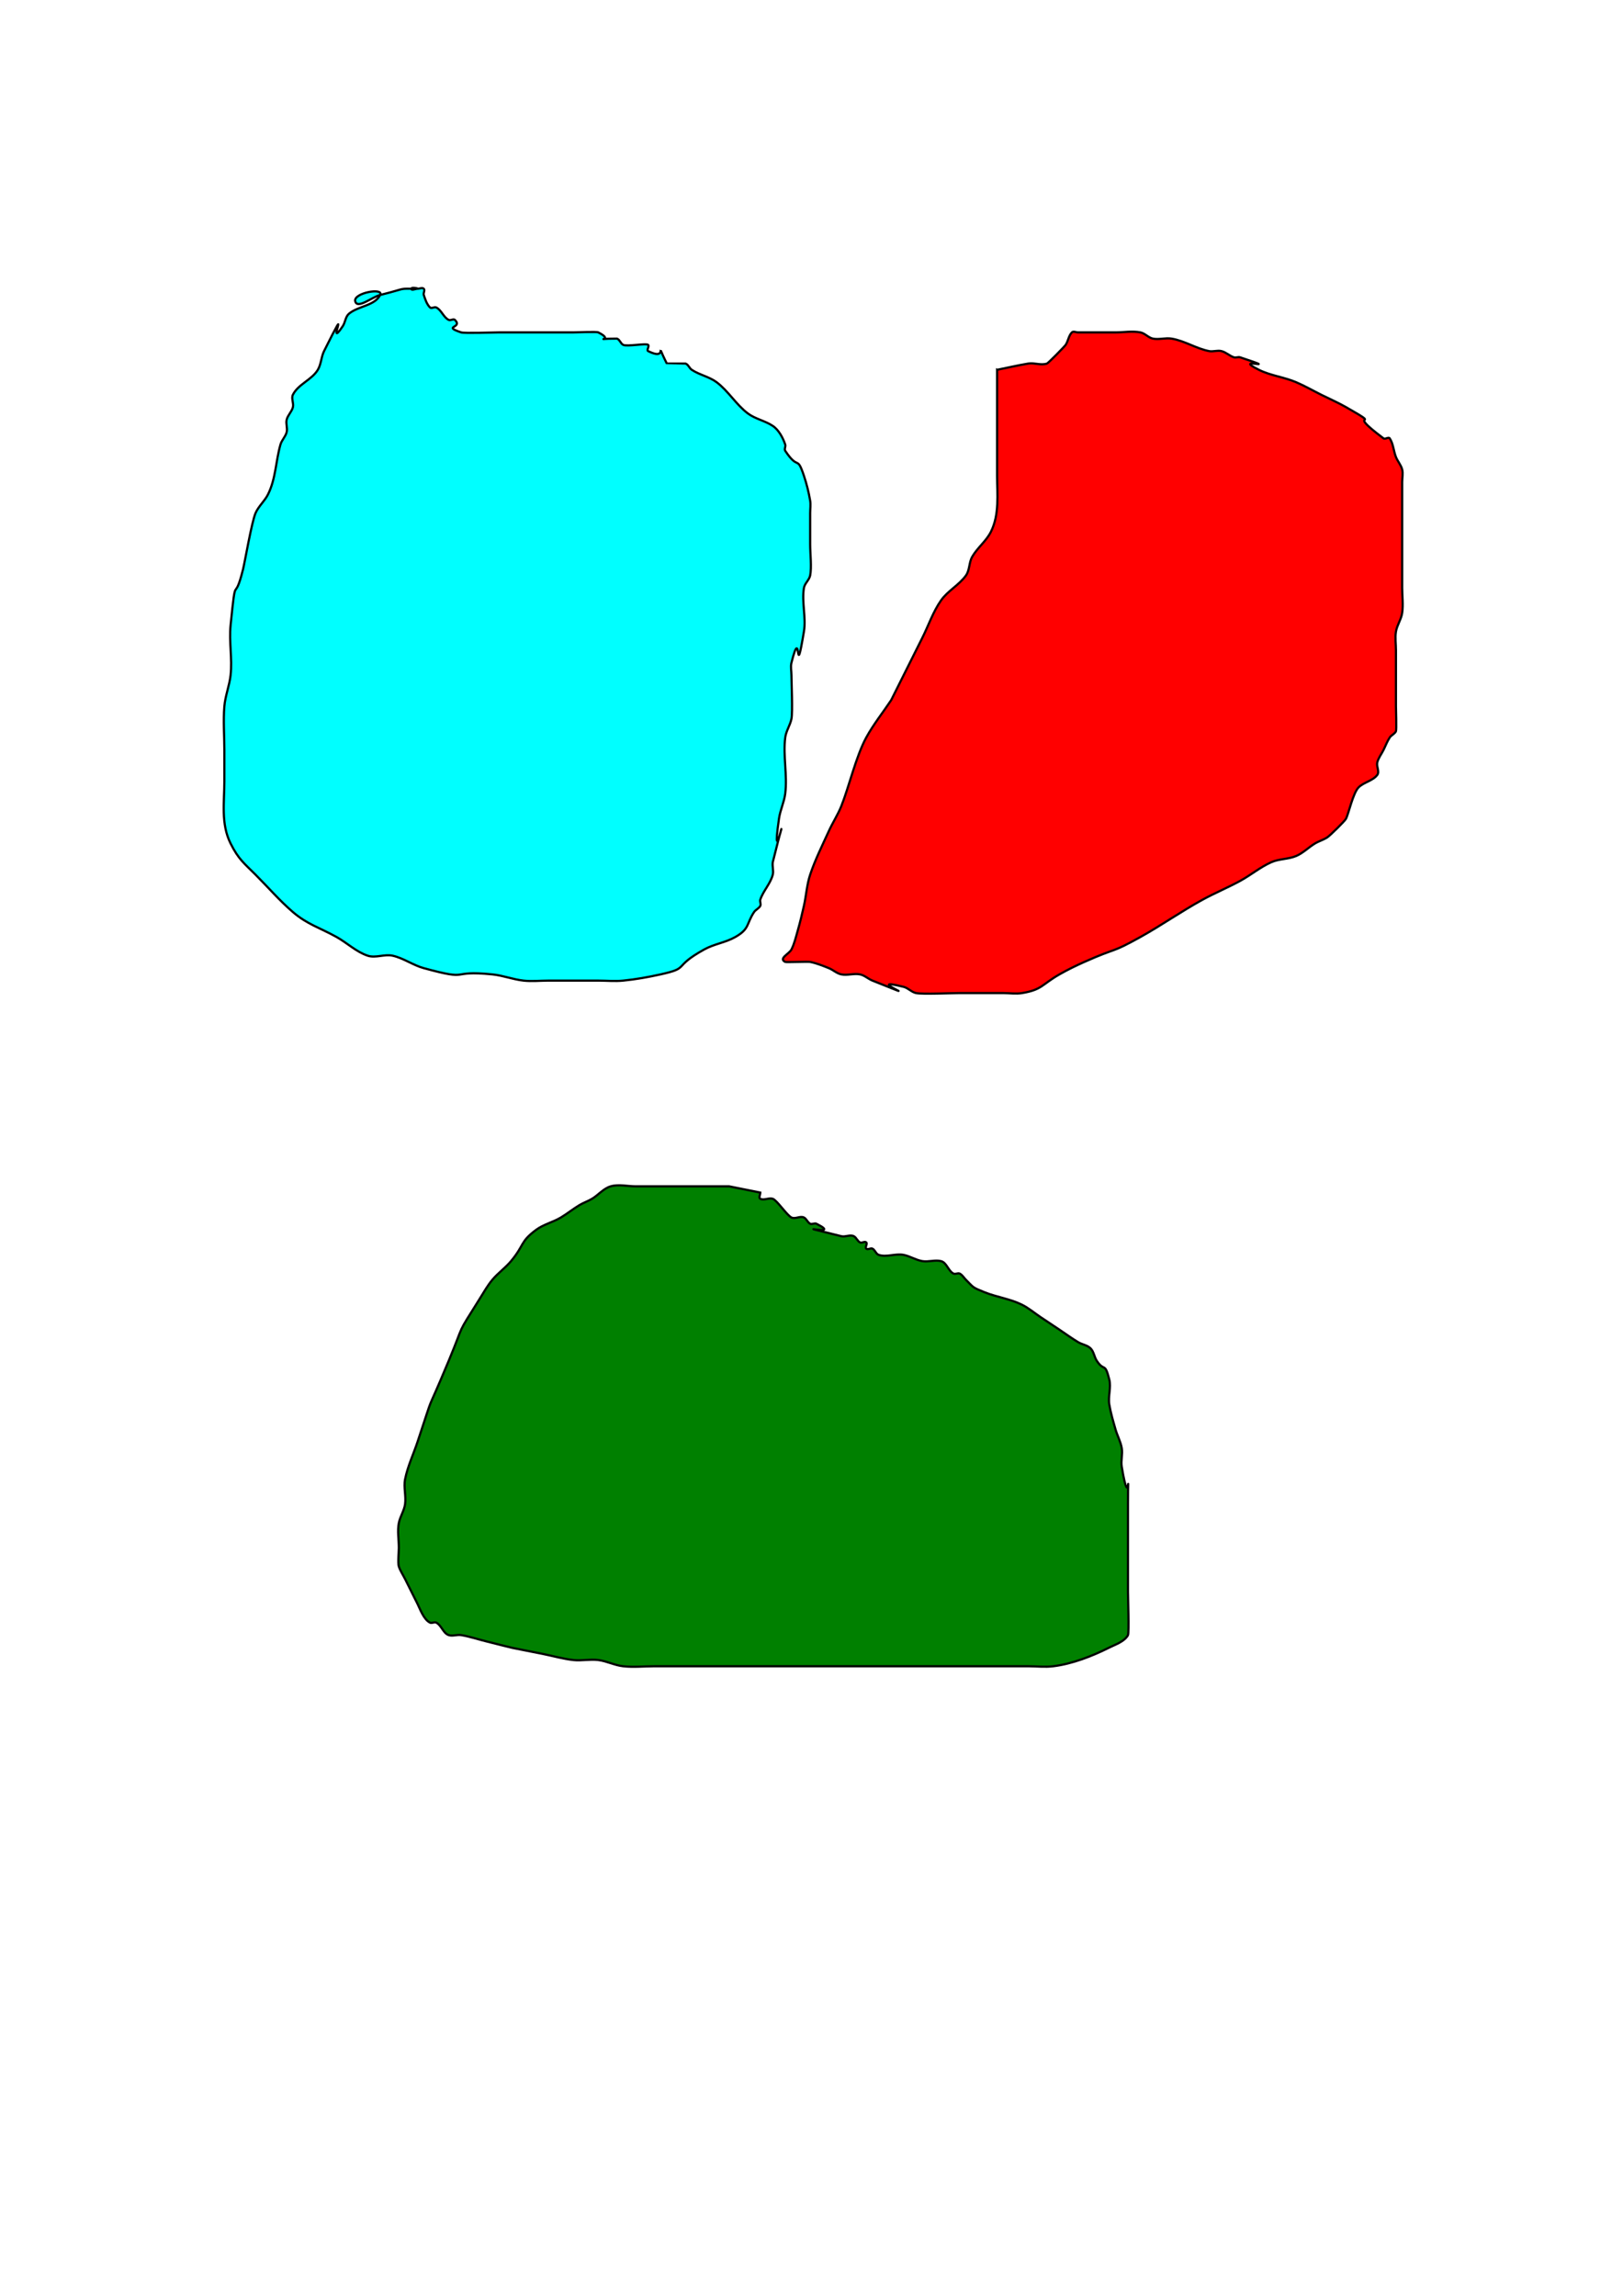 <?xml version="1.0" encoding="UTF-8" standalone="no"?>
<!-- Created with Inkscape (http://www.inkscape.org/) -->

<svg
   xmlns:dc="http://purl.org/dc/elements/1.1/"
   xmlns:cc="http://creativecommons.org/ns#"
   xmlns:rdf="http://www.w3.org/1999/02/22-rdf-syntax-ns#"
   xmlns:svg="http://www.w3.org/2000/svg"
   xmlns="http://www.w3.org/2000/svg"
   xmlns:sodipodi="http://sodipodi.sourceforge.net/DTD/sodipodi-0.dtd"
   xmlns:inkscape="http://www.inkscape.org/namespaces/inkscape"
   width="744.094"
   height="1052.362"
   id="svg2"
   version="1.1"
   inkscape:version="0.48.2 r9819"
   sodipodi:docname="blobs.svg">
  <defs
     id="defs4" />
  <sodipodi:namedview
     id="base"
     pagecolor="#ffffff"
     bordercolor="#666666"
     borderopacity="1.0"
     inkscape:pageopacity="0.0"
     inkscape:pageshadow="2"
     inkscape:zoom="0.35"
     inkscape:cx="-82.142857"
     inkscape:cy="748.57143"
     inkscape:document-units="px"
     inkscape:current-layer="layer1"
     showgrid="false"
     inkscape:window-width="844"
     inkscape:window-height="788"
     inkscape:window-x="177"
     inkscape:window-y="24"
     inkscape:window-maximized="0" />
  <g
     inkscape:label="Layer 1"
     inkscape:groupmode="layer"
     id="layer1">
    <path
       style="fill:#00ffff;stroke:#000000;stroke-width:1px;stroke-linecap:butt;stroke-linejoin:miter;stroke-opacity:1"
       d="m 174.286,135.219 c -3.81,0.952 -10.476,6.667 -11.429,2.857 -0.952,-3.81 13.185,-6.369 11.429,-2.857 -2.483,4.967 -10.02,5.016 -14.286,8.571 -1.636,1.363 -1.676,3.942 -2.857,5.714 -8.036,12.054 4.903,-15.521 -8.571,11.429 -1.347,2.694 -1.308,5.989 -2.857,8.571 -2.772,4.62 -9.019,6.61 -11.429,11.429 -0.852,1.704 0.462,3.866 0,5.714 -0.516,2.066 -2.341,3.648 -2.857,5.714 -0.462,1.848 0.462,3.866 0,5.714 -0.516,2.066 -2.272,3.667 -2.857,5.714 -2.173,7.607 -2.112,15.652 -5.714,22.857 -1.536,3.071 -4.362,5.415 -5.714,8.571 -1.76,4.106 -4.901,22.46 -5.714,25.714 -4.309,17.235 -3.094,-0.493 -5.714,25.714 -0.758,7.581 0.841,15.285 0,22.857 -0.536,4.827 -2.454,9.446 -2.857,14.286 -0.554,6.644 0,13.333 0,20 0,4.762 0,9.524 0,14.286 0,9.692 -1.655,19.547 2.857,28.571 3.604,7.208 6.114,8.971 11.429,14.286 5.714,5.714 11.007,11.884 17.143,17.143 6.617,5.672 12.32,7.162 20,11.429 4.854,2.697 9.017,6.815 14.286,8.571 3.614,1.205 7.71,-0.826 11.429,0 5.007,1.113 9.338,4.365 14.286,5.714 22.571,6.156 10.749,0.789 31.429,2.857 4.832,0.483 9.459,2.321 14.286,2.857 3.786,0.421 7.619,0 11.429,0 3.81,0 7.619,0 11.429,0 3.81,0 7.619,0 11.429,0 3.81,0 7.638,0.379 11.429,0 5.764,-0.576 11.488,-1.6 17.143,-2.857 13.831,-3.074 4.988,-3.089 20,-11.429 4.483,-2.491 9.833,-3.17 14.286,-5.714 6.654,-3.802 4.957,-6.007 8.571,-11.429 0.747,-1.121 2.255,-1.652 2.857,-2.857 0.426,-0.852 -0.301,-1.954 0,-2.857 1.347,-4.041 4.681,-7.297 5.714,-11.429 0.462,-1.848 -0.313,-3.835 0,-5.714 9.276,-37.103 -1.309,9.162 2.857,-20 0.555,-3.887 2.37,-7.532 2.857,-11.429 1.055,-8.44 -1.055,-17.275 0,-25.714 0.374,-2.988 2.267,-5.618 2.857,-8.571 0.619,-3.094 0,-16.946 0,-20 0,-1.905 -0.462,-3.866 0,-5.714 4.663,-18.653 1.534,10.795 5.714,-14.286 1.081,-6.486 -1.081,-13.514 0,-20 0.35,-2.101 2.439,-3.626 2.857,-5.714 0.757,-3.786 0,-9.995 0,-14.286 0,-4.762 0,-9.524 0,-14.286 0,-1.905 0.313,-3.835 0,-5.714 -0.646,-3.873 -1.615,-7.703 -2.857,-11.429 -3.257,-9.77 -2.37,-2.126 -8.571,-11.429 -0.528,-0.792 0.301,-1.954 0,-2.857 -0.991,-2.974 -2.912,-6.703 -5.714,-8.571 -3.544,-2.363 -8.021,-3.159 -11.429,-5.714 -5.333,-4 -8.952,-10.286 -14.286,-14.286 -3.407,-2.556 -7.885,-3.352 -11.429,-5.714 -1.121,-0.747 -1.579,-2.431 -2.857,-2.857 -0.013,-0.004 -8.569,0.003 -8.571,0 -6.632,-13.264 1.887,-0.485 -8.571,-5.714 -0.852,-0.426 0.673,-2.184 0,-2.857 -0.845,-0.845 -9.659,0.885 -11.429,0 -1.205,-0.602 -1.579,-2.431 -2.857,-2.857 -13.007,0 -0.163,1.347 -8.571,-2.857 -0.869,-0.434 -9.456,0 -11.429,0 -11.429,0 -22.857,0 -34.286,0 -2.043,0 -15.68,0.488 -17.143,0 -8.918,-2.973 0.952,-1.905 -2.857,-5.714 -0.673,-0.673 -2.005,0.426 -2.857,0 -2.409,-1.205 -3.305,-4.51 -5.714,-5.714 -0.852,-0.426 -2.184,0.673 -2.857,0 -1.506,-1.506 -2.184,-3.694 -2.857,-5.714 -0.301,-0.904 0.673,-2.184 0,-2.857 -0.673,-0.673 -1.905,0 -2.857,0 -0.952,0 -2.857,0.952 -2.857,0 0,-0.952 3.81,0 2.857,0 -9.641,0 -3.866,-0.462 -17.143,2.857 z"
       id="path2985"
       inkscape:connector-curvature="0"
       onmouseover="setAttribute('fill-opacity','1.0')"
       onmouseout="setAttribute('fill-opacity','0.5')"
       onclick="parent.blobClicked(&quot;blue&quot;)" />
    <path
       style="fill:#008000;stroke:#000000;stroke-width:1px;stroke-linecap:butt;stroke-linejoin:miter;stroke-opacity:1"
       d="m 334.286,543.791 c -14.286,0 -28.571,0 -42.857,0 -3.81,0 -7.766,-1.047 -11.429,0 -3.302,0.943 -5.627,3.948 -8.571,5.714 -1.826,1.096 -3.888,1.761 -5.714,2.857 -2.945,1.767 -5.627,3.948 -8.571,5.714 -3.652,2.191 -8.021,3.159 -11.429,5.714 -7.389,5.542 -5.181,6.788 -11.429,14.286 -2.587,3.104 -5.985,5.467 -8.571,8.571 -2.198,2.638 -3.894,5.66 -5.714,8.571 -11.329,18.126 -6.4,9.645 -14.286,28.571 -12.16,29.184 -5.268,10.09 -14.286,37.143 -1.905,5.714 -4.533,11.236 -5.714,17.143 -0.747,3.736 0.539,7.657 0,11.429 -0.426,2.981 -2.267,5.618 -2.857,8.571 -0.747,3.736 0,7.619 0,11.429 0,1.877 -0.537,6.959 0,8.571 0.673,2.02 1.905,3.81 2.857,5.714 1.905,3.81 3.81,7.619 5.714,11.429 1.16,2.32 2.806,7.117 5.714,8.571 0.852,0.426 2.005,-0.426 2.857,0 2.409,1.205 3.159,4.862 5.714,5.714 1.807,0.602 3.835,-0.313 5.714,0 3.873,0.646 7.619,1.905 11.429,2.857 16.14,4.035 7.578,2.087 25.714,5.714 4.762,0.952 9.459,2.321 14.286,2.857 3.786,0.421 7.648,-0.473 11.429,0 3.896,0.487 7.526,2.424 11.429,2.857 4.733,0.526 9.524,0 14.286,0 3.81,0 7.619,0 11.429,0 20.952,0 41.905,0 62.857,0 21.905,0 43.81,0 65.714,0 10.476,0 20.952,0 31.429,0 3.81,0 7.648,0.473 11.429,0 8.834,-1.104 17.805,-4.617 25.714,-8.571 1.905,-0.952 3.942,-1.676 5.714,-2.857 1.121,-0.747 2.255,-1.652 2.857,-2.857 0.531,-1.062 0,-17.562 0,-20 0,-13.333 0,-26.667 0,-40 0,-22.286 0.904,5.421 -2.857,-17.143 -0.47,-2.818 0.47,-5.753 0,-8.571 -0.495,-2.971 -2.03,-5.676 -2.857,-8.571 -1.079,-3.776 -2.212,-7.555 -2.857,-11.429 -0.626,-3.758 0.924,-7.733 0,-11.429 -2.072,-8.286 -2.229,-3.344 -5.714,-8.571 -1.181,-1.772 -1.351,-4.208 -2.857,-5.714 -1.506,-1.506 -3.888,-1.761 -5.714,-2.857 -2.945,-1.767 -5.714,-3.81 -8.571,-5.714 -2.857,-1.905 -5.714,-3.81 -8.571,-5.714 -2.857,-1.905 -5.5,-4.179 -8.571,-5.714 -5.387,-2.694 -11.55,-3.477 -17.143,-5.714 -5.766,-2.306 -4.938,-2.081 -8.571,-5.714 -0.952,-0.952 -1.652,-2.255 -2.857,-2.857 -0.852,-0.426 -2.005,0.426 -2.857,0 -2.409,-1.205 -3.101,-5.061 -5.714,-5.714 -2.772,-0.693 -5.753,0.47 -8.571,0 -2.971,-0.495 -5.618,-2.267 -8.571,-2.857 -3.736,-0.747 -7.815,1.205 -11.429,0 -1.278,-0.426 -1.652,-2.255 -2.857,-2.857 -0.852,-0.426 -2.184,0.673 -2.857,0 -0.673,-0.673 0.673,-2.184 0,-2.857 -0.673,-0.673 -2.005,0.426 -2.857,0 -1.205,-0.602 -1.652,-2.255 -2.857,-2.857 -1.704,-0.852 -3.866,0.462 -5.714,0 -28.867,-7.217 2.063,1.032 -11.429,-5.714 -0.852,-0.426 -2.005,0.426 -2.857,0 -1.205,-0.602 -1.652,-2.255 -2.857,-2.857 -1.704,-0.852 -4.011,0.852 -5.714,0 -2.183,-1.091 -6.637,-7.927 -8.571,-8.571 -1.807,-0.602 -4.011,0.852 -5.714,0 -0.852,-0.426 0,-1.905 0,-2.857 -4.762,-0.952 -9.524,-1.905 -14.286,-2.857 z"
       id="path2987"
       inkscape:connector-curvature="0"
       onclick="parent.blobClicked(&quot;green&quot;)" />
    <path
       style="fill:#ff0000;stroke:#000000;stroke-width:1px;stroke-linecap:butt;stroke-linejoin:miter;stroke-opacity:1"
       d="m 457.143,169.505 c 0,16.19 0,32.381 0,48.571 0,8.482 1.155,17.69 -2.857,25.714 -2.13,4.259 -6.209,7.294 -8.571,11.429 -1.494,2.615 -1.107,6.121 -2.857,8.571 -3.131,4.384 -8.339,7.015 -11.429,11.429 -3.664,5.234 -5.714,11.429 -8.571,17.143 -2.857,5.714 -5.714,11.429 -8.571,17.143 -1.905,3.81 -3.81,7.619 -5.714,11.429 -3.81,5.714 -8.14,11.114 -11.429,17.143 -4.685,8.589 -7.929,22.679 -11.429,31.429 -1.582,3.955 -3.952,7.551 -5.714,11.429 -3.001,6.603 -6.278,13.119 -8.571,20 -1.536,4.607 -1.804,9.545 -2.857,14.286 -0.852,3.833 -1.778,7.653 -2.857,11.429 -0.827,2.896 -1.51,5.878 -2.857,8.571 -1.022,2.043 -6.091,4.097 -2.857,5.714 0.47,0.235 10.322,-0.221 11.429,0 2.953,0.591 5.775,1.739 8.571,2.857 1.977,0.791 3.626,2.439 5.714,2.857 2.802,0.56 5.77,-0.56 8.571,0 2.088,0.418 3.737,2.066 5.714,2.857 28.761,11.504 -6.066,-2.231 14.286,2.857 2.066,0.516 3.626,2.439 5.714,2.857 3.017,0.603 15.868,0 20,0 6.667,0 13.333,0 20,0 2.857,0 5.753,0.47 8.571,0 9.244,-1.541 9.013,-3.926 17.143,-8.571 3.698,-2.113 7.536,-3.984 11.429,-5.714 15.894,-7.064 11.647,-3.614 25.714,-11.429 9.709,-5.394 18.821,-11.824 28.571,-17.143 5.609,-3.059 11.534,-5.512 17.143,-8.571 4.875,-2.659 9.211,-6.316 14.286,-8.571 3.588,-1.595 7.819,-1.31 11.429,-2.857 3.156,-1.353 5.627,-3.948 8.571,-5.714 1.826,-1.096 3.942,-1.676 5.714,-2.857 1.211,-0.807 7.98,-7.389 8.571,-8.571 1.116,-2.232 3.218,-11.789 5.714,-14.286 2.428,-2.428 6.511,-2.967 8.571,-5.714 1.143,-1.524 -0.462,-3.866 0,-5.714 0.516,-2.066 1.905,-3.81 2.857,-5.714 0.952,-1.905 1.676,-3.942 2.857,-5.714 0.747,-1.121 2.255,-1.652 2.857,-2.857 0.32,-0.64 0,-10.75 0,-11.429 0,-8.571 0,-17.143 0,-25.714 0,-2.857 -0.47,-5.753 0,-8.571 0.495,-2.971 2.431,-5.59 2.857,-8.571 0.539,-3.771 0,-7.619 0,-11.429 0,-9.524 0,-19.048 0,-28.571 0,-6.667 0,-13.333 0,-20 0,-1.905 0.462,-3.866 0,-5.714 -0.516,-2.066 -2.066,-3.737 -2.857,-5.714 -1.119,-2.796 -1.187,-6.066 -2.857,-8.571 -0.528,-0.792 -2.095,0.571 -2.857,0 -18.91,-14.182 1.513,-3.625 -17.143,-14.286 -3.698,-2.113 -7.619,-3.81 -11.429,-5.714 -3.81,-1.905 -7.514,-4.037 -11.429,-5.714 -5.536,-2.373 -11.755,-3.021 -17.143,-5.714 -13.076,-6.538 12.124,1.184 -8.571,-5.714 -0.904,-0.301 -1.954,0.301 -2.857,0 -2.02,-0.673 -3.648,-2.341 -5.714,-2.857 -1.848,-0.462 -3.847,0.374 -5.714,0 -5.906,-1.181 -11.201,-4.724 -17.143,-5.714 -2.818,-0.47 -5.77,0.56 -8.571,0 -2.088,-0.418 -3.626,-2.439 -5.714,-2.857 -3.736,-0.747 -7.619,0 -11.429,0 -5.714,0 -11.429,0 -17.143,0 -0.952,0 -2.184,-0.673 -2.857,0 -1.506,1.506 -1.676,3.942 -2.857,5.714 -0.523,0.785 -7.969,8.371 -8.571,8.571 -2.857,0.952 -5.714,-0.476 -8.571,0 -4.79,0.798 -9.524,1.905 -14.286,2.857 z"
       id="path2989"
       inkscape:connector-curvature="0"
       onclick="parent.blobClicked(&quot;red&quot;)" />
  </g>
</svg>
